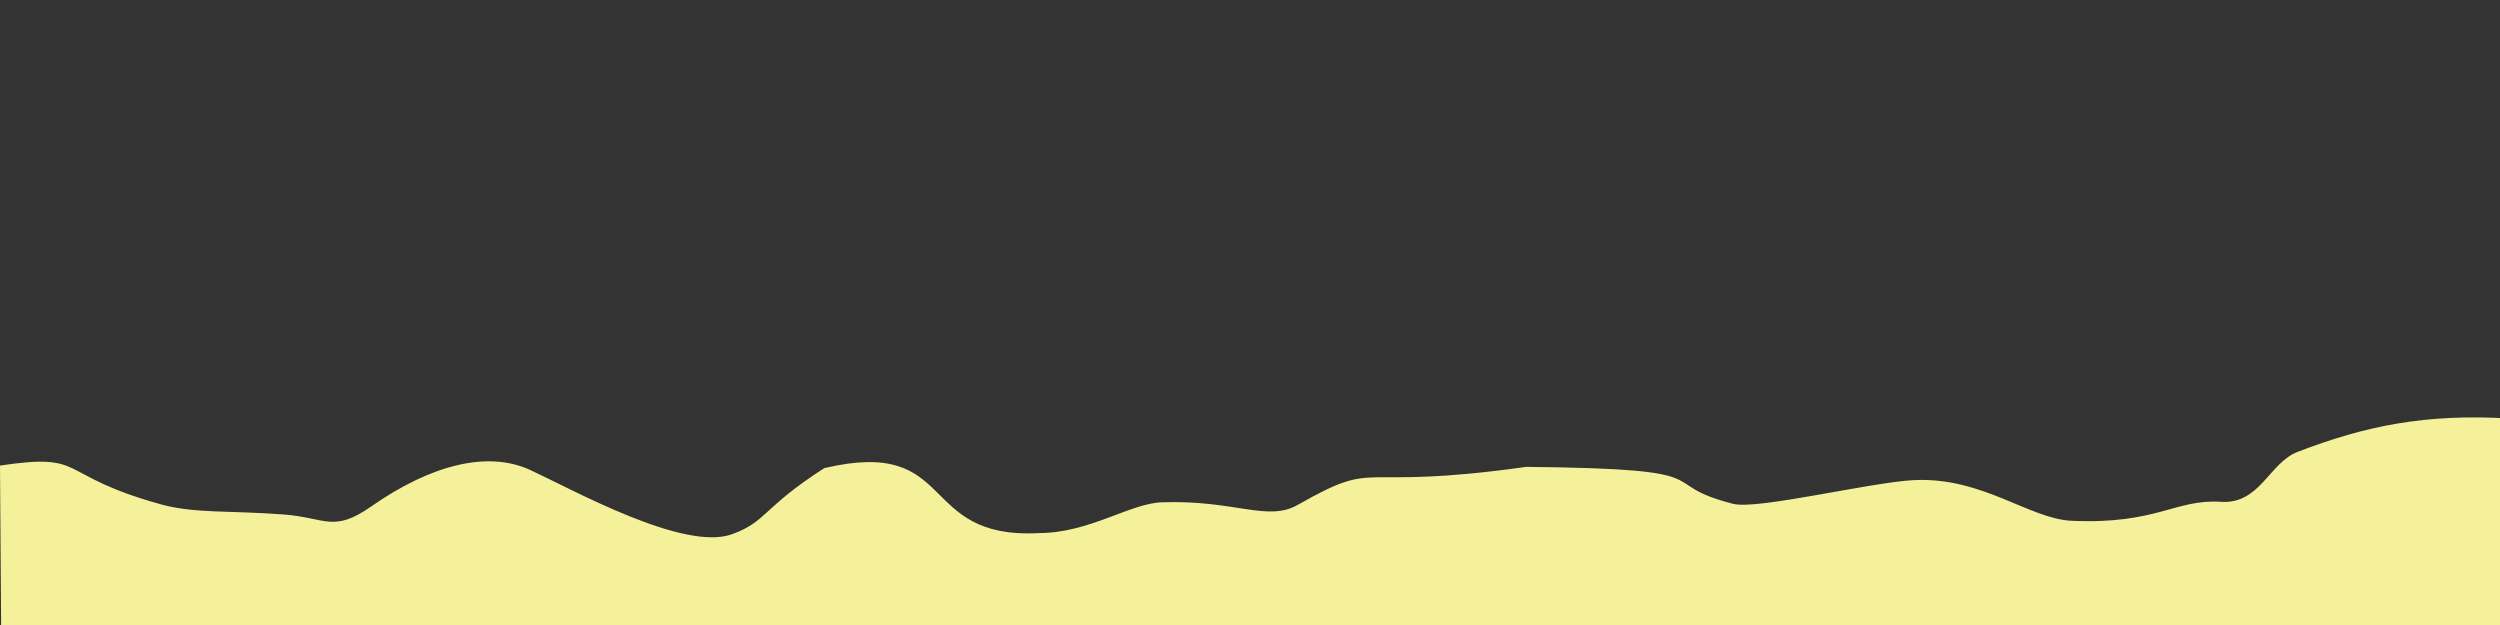 <?xml version="1.0" encoding="UTF-8" standalone="no"?>
<svg
   xmlns:osb="http://www.openswatchbook.org/uri/2009/osb"
   xmlns:dc="http://purl.org/dc/elements/1.1/"
   xmlns:cc="http://creativecommons.org/ns#"
   xmlns:rdf="http://www.w3.org/1999/02/22-rdf-syntax-ns#"
   xmlns:svg="http://www.w3.org/2000/svg"
   xmlns="http://www.w3.org/2000/svg"
   xmlns:sodipodi="http://sodipodi.sourceforge.net/DTD/sodipodi-0.dtd"
   xmlns:inkscape="http://www.inkscape.org/namespaces/inkscape"
   width="400"
   height="100"
   viewBox="0 0 400 100"
   id="svg2"
   version="1.1"
   inkscape:version="0.48.5 r10040"
   sodipodi:docname="slope3.svg">
  <rect x="0" y="0" width="400" height="100" fill="#333333" stroke="none"/>
  <defs
     id="defs7">
    <linearGradient
       id="linearGradient5192"
       osb:paint="solid">
      <stop
         style="stop-color:#362b00;stop-opacity:1;"
         offset="0"
         id="stop5194" />
    </linearGradient>
  </defs>
  <sodipodi:namedview
     pagecolor="#ffffff"
     bordercolor="#666666"
     borderopacity="1"
     objecttolerance="10"
     gridtolerance="10"
     guidetolerance="10"
     inkscape:pageopacity="0"
     inkscape:pageshadow="2"
     inkscape:window-width="1920"
     inkscape:window-height="1018"
     id="namedview5"
     showgrid="false"
     inkscape:zoom="3.3712566"
     inkscape:cx="109.29783"
     inkscape:cy="-17.616351"
     inkscape:window-x="-8"
     inkscape:window-y="-8"
     inkscape:window-maximized="1"
     inkscape:current-layer="svg2"
     width="500px" />
  <path
     style="fill:#f4f19a;fill-opacity:1;stroke:none"
     d="m 244.198,74.699 c -28.384,3.991 -23.081,-1.574 -36.587,6.096 -4.827,2.742 -10.118,-0.85 -21.729,-0.425 -5.133,0.188 -11.501,4.873 -19.611,4.925 -19.771,1.043 -12.846,-15.441 -34.382,-10.398 -9.957,6.404 -9.146,8.509 -14.717,10.563 -7.699,2.839 -25.339,-7.02 -32.289,-10.242 -6.857,-3.178 -15.948,-0.848 -25.461,5.797 -6.102,4.262 -7.242,1.827 -14.04,1.3 C 37.027,81.669 31.14,82.192 25.725,80.69 8.66,75.955 14.166,72.38 0,74.49 0.346,123.109 0.355,119.655 0,140 c 139.646,0.501 260.595,0.769 400.75,0 0.04,-6.011 1.236,-51.647 1.026,-73.024 -13.745,-0.857 -23.401,1.195 -34.16,5.324 -4.551,1.746 -6.02,8.401 -12.245,7.992 -7.33,-0.482 -10.251,3.646 -23.918,3.032 -6.752,-0.303 -14.311,-7.043 -25.218,-6.505 -6.973,0.344 -25.05,4.781 -28.919,3.798 -13.187,-3.349 -0.383,-5.598 -33.118,-5.918 z"
     id="path9"
     inkscape:connector-curvature="0"
     sodipodi:nodetypes="cssccsssssccccassssc" />
</svg>
